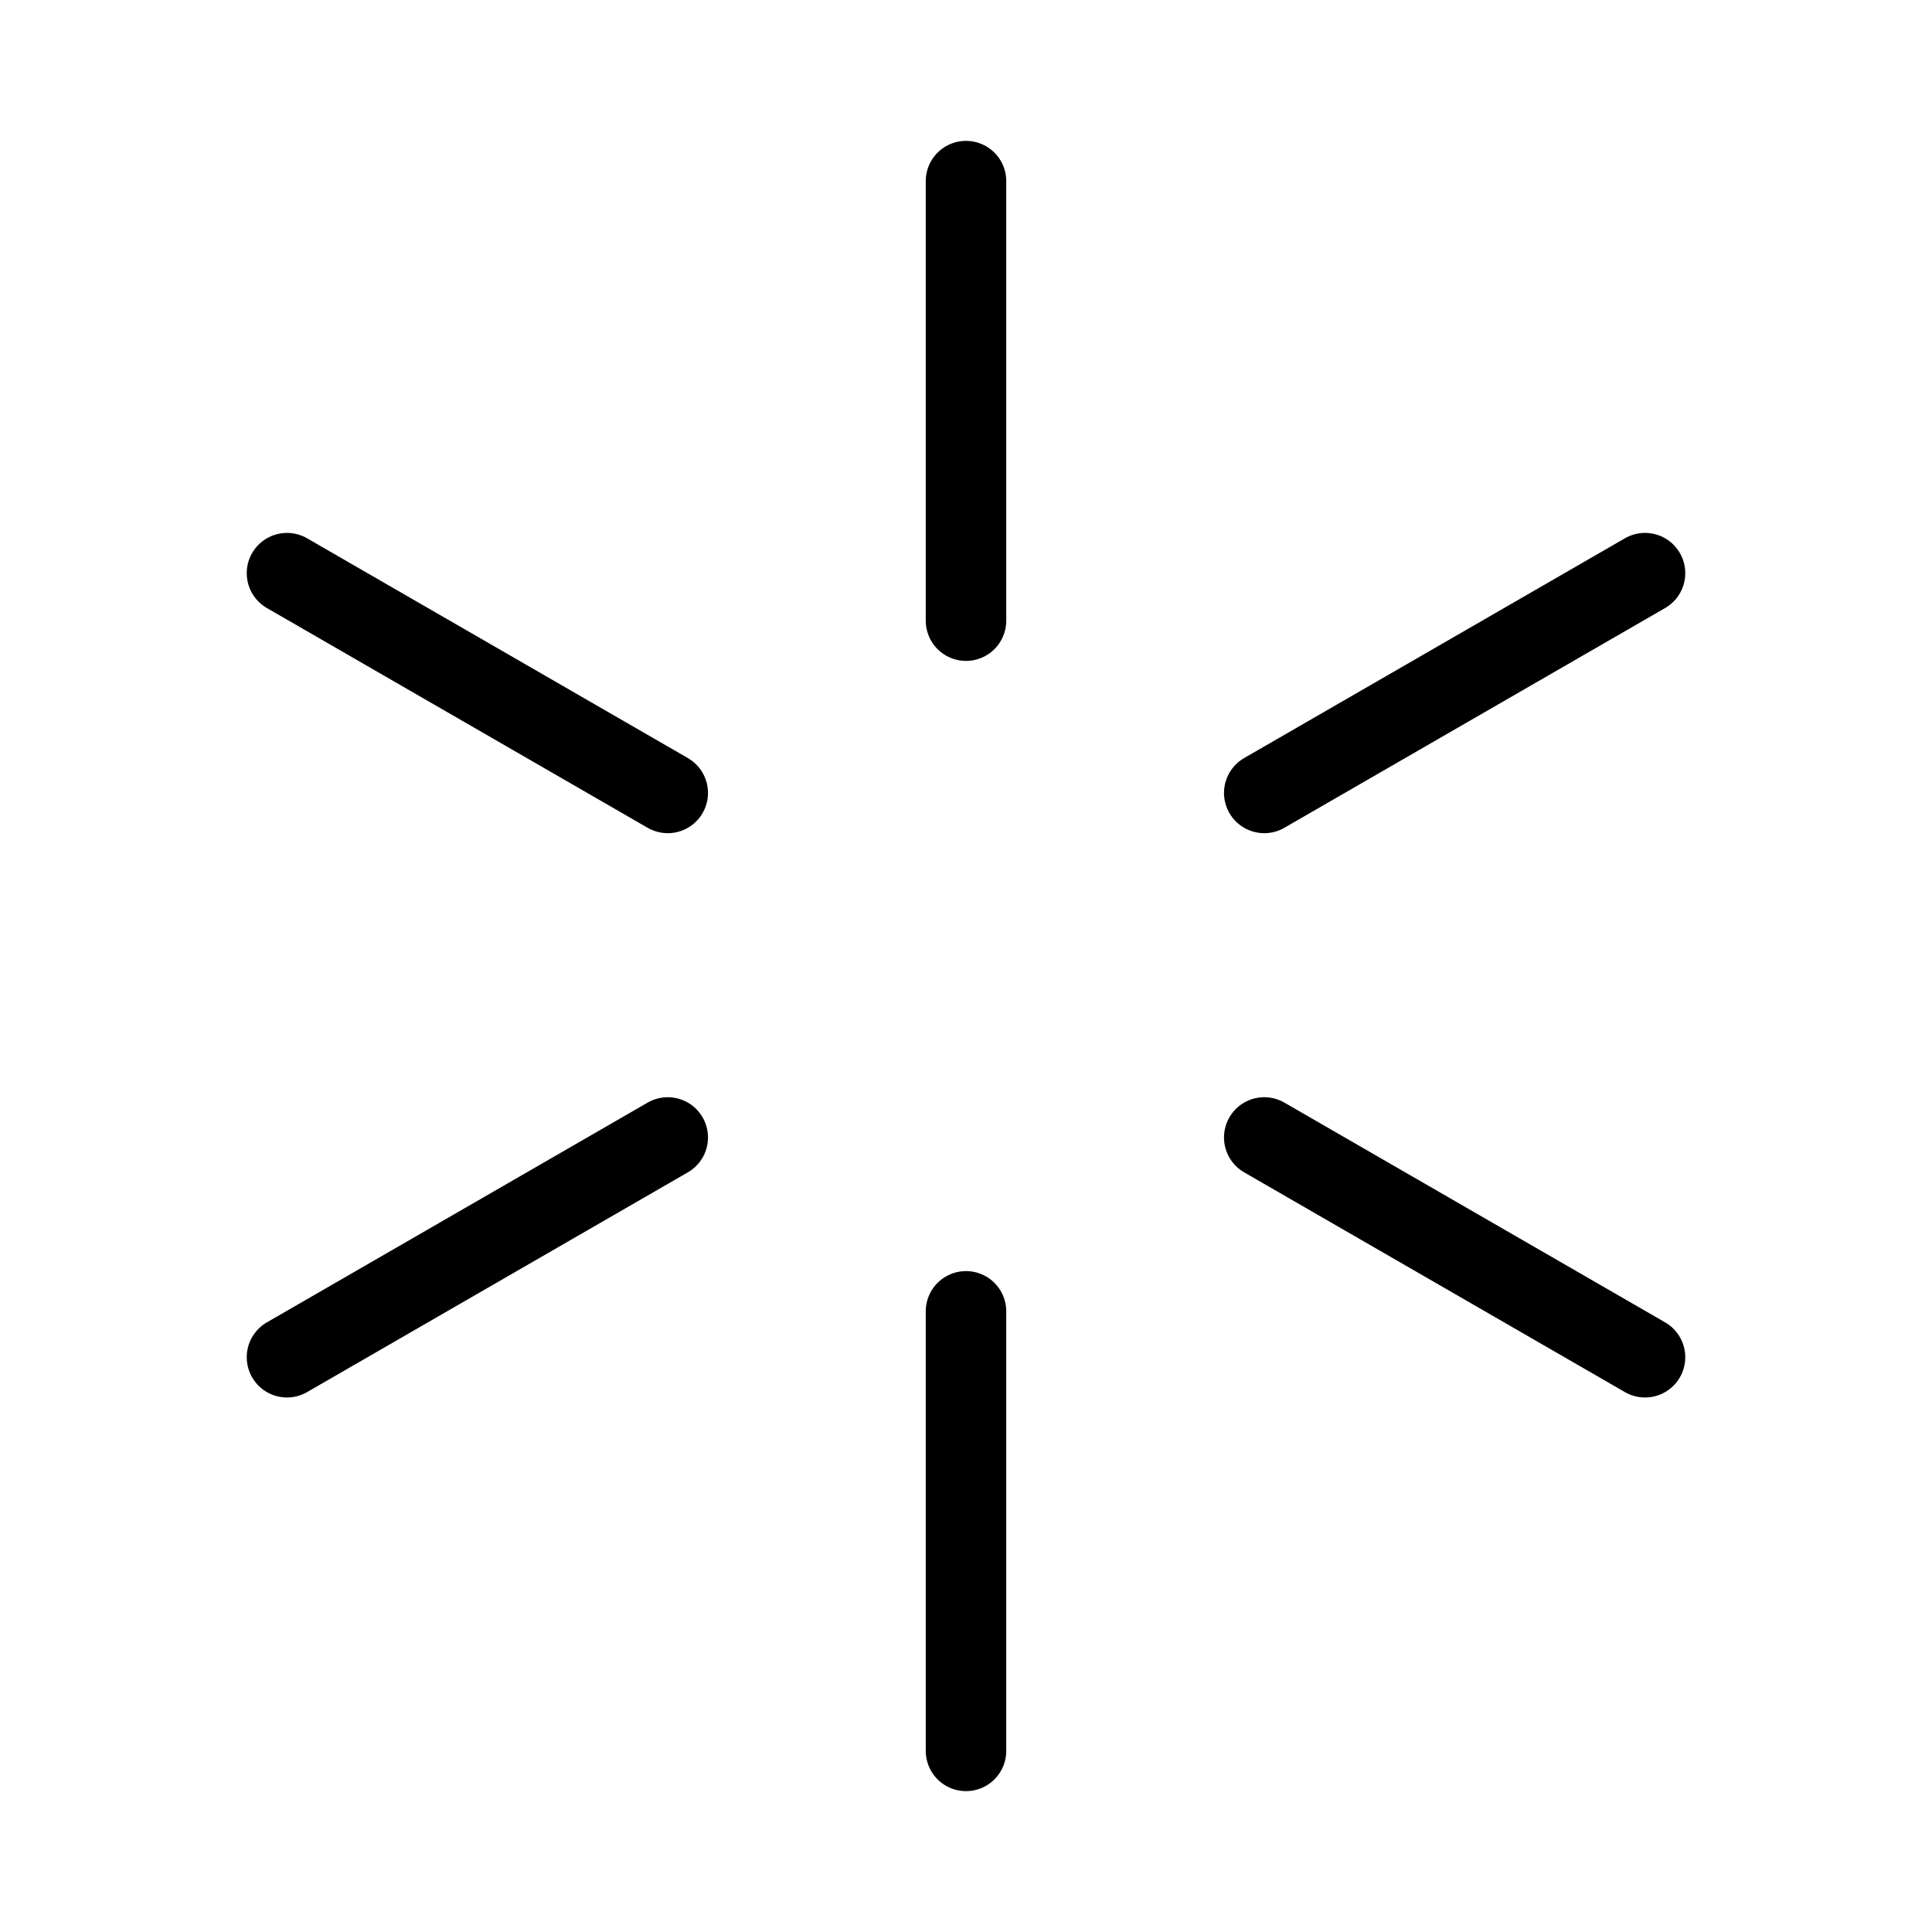 <svg xmlns="http://www.w3.org/2000/svg" viewBox="0 0 48 48"><defs><style>.a{stroke-width:2px;stroke-width:2px;fill:none;stroke:#000;stroke-linecap:round;stroke-linejoin:round;}</style></defs><line class="a" x1="24" y1="15.42" x2="24" y2="4.5"/><line class="a" x1="31.41" y1="19.7" x2="40.87" y2="14.24"/><line class="a" x1="31.41" y1="28.26" x2="40.87" y2="33.72"/><line class="a" x1="24" y1="32.58" x2="24" y2="43.5"/><line class="a" x1="16.59" y1="28.26" x2="7.13" y2="33.72"/><line class="a" x1="16.59" y1="19.7" x2="7.13" y2="14.24"/></svg>